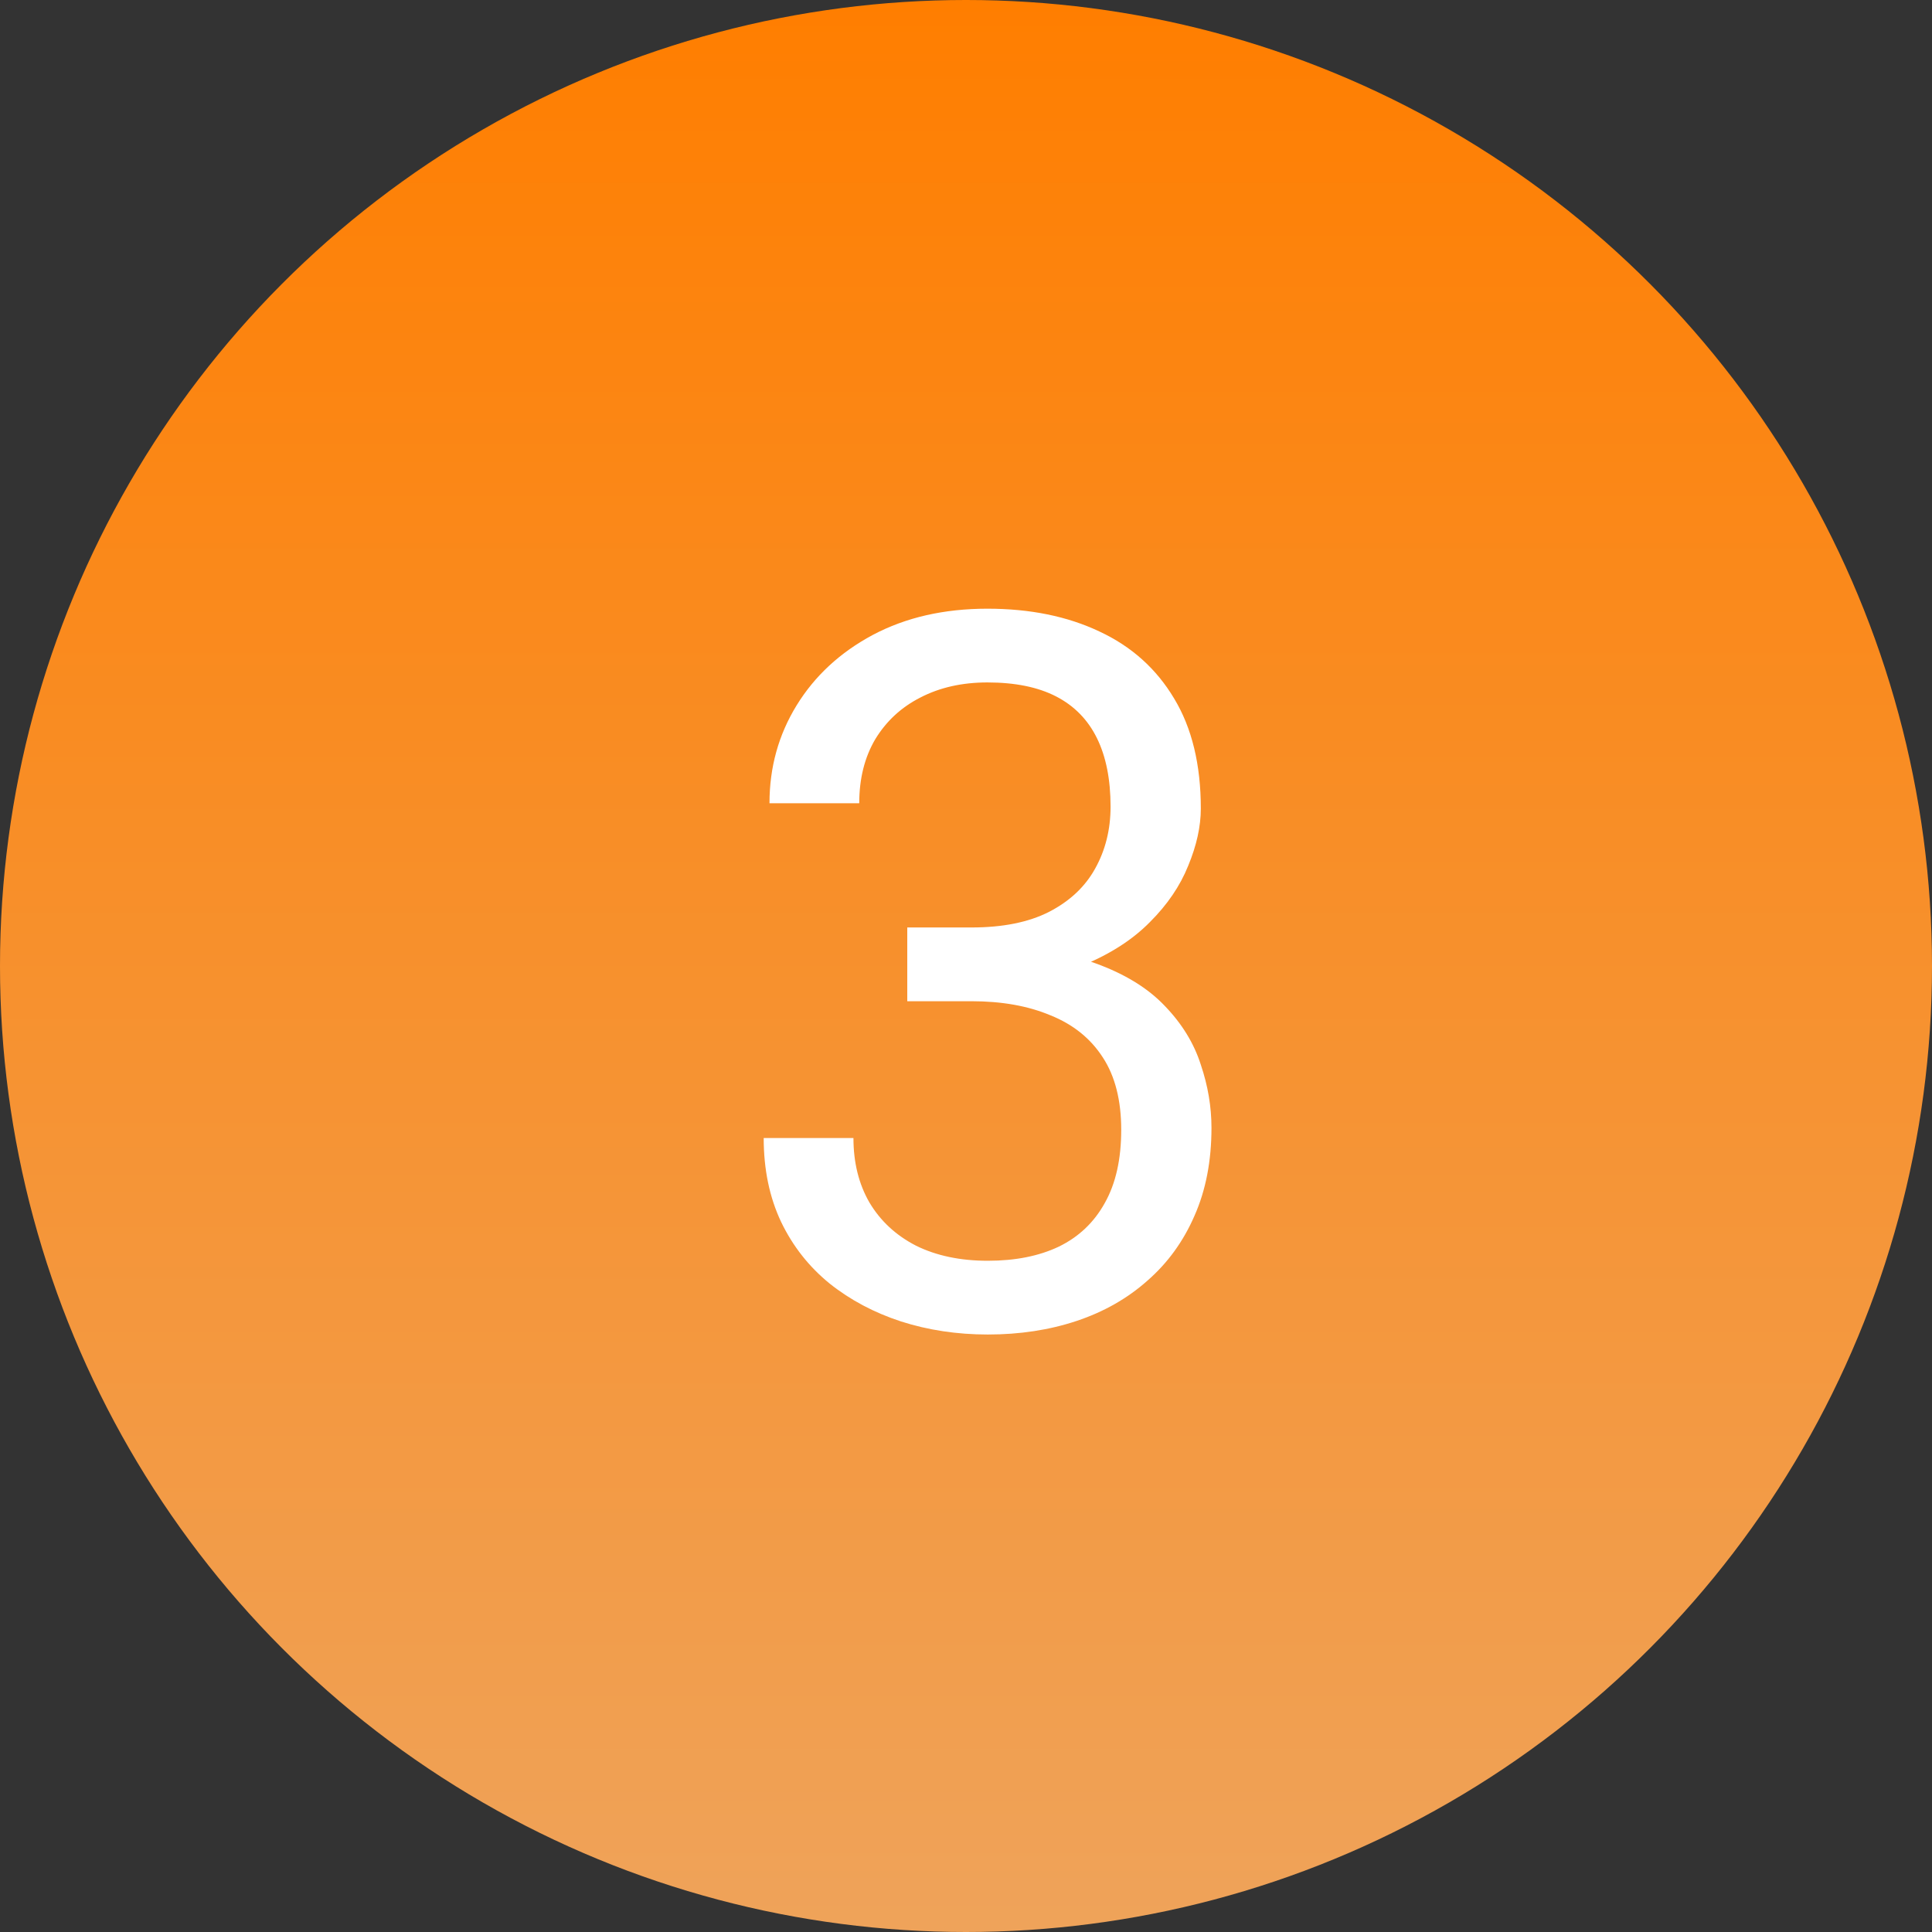 <svg width="35" height="35" viewBox="0 0 35 35" fill="none" xmlns="http://www.w3.org/2000/svg">
<rect x="0" y="0" width="35" height="35" fill="#333333" stroke="none"/>
<circle cx="17.5" cy="17.5" r="17.5" fill="url(#paint0_linear_363_3930)"/>
<path d="M16.436 16.802H17.597C18.165 16.802 18.634 16.708 19.003 16.52C19.378 16.327 19.656 16.066 19.838 15.738C20.025 15.404 20.119 15.029 20.119 14.613C20.119 14.121 20.037 13.708 19.873 13.374C19.709 13.04 19.463 12.788 19.135 12.618C18.807 12.448 18.391 12.363 17.887 12.363C17.43 12.363 17.025 12.454 16.674 12.636C16.328 12.812 16.056 13.063 15.856 13.392C15.663 13.72 15.566 14.106 15.566 14.552H13.94C13.94 13.901 14.104 13.31 14.433 12.776C14.761 12.243 15.221 11.818 15.812 11.502C16.41 11.185 17.102 11.027 17.887 11.027C18.66 11.027 19.337 11.165 19.917 11.44C20.497 11.71 20.948 12.114 21.27 12.653C21.593 13.187 21.754 13.852 21.754 14.648C21.754 14.971 21.678 15.316 21.525 15.685C21.379 16.049 21.148 16.389 20.831 16.705C20.52 17.021 20.116 17.282 19.618 17.487C19.12 17.686 18.523 17.786 17.825 17.786H16.436V16.802ZM16.436 18.138V17.162H17.825C18.64 17.162 19.314 17.259 19.847 17.452C20.38 17.645 20.799 17.903 21.104 18.226C21.414 18.548 21.631 18.902 21.754 19.289C21.883 19.67 21.947 20.051 21.947 20.432C21.947 21.029 21.845 21.56 21.64 22.023C21.44 22.485 21.156 22.878 20.787 23.2C20.424 23.523 19.996 23.766 19.504 23.93C19.012 24.094 18.476 24.176 17.895 24.176C17.339 24.176 16.814 24.097 16.322 23.939C15.836 23.78 15.405 23.552 15.03 23.253C14.655 22.948 14.362 22.576 14.151 22.137C13.94 21.691 13.835 21.185 13.835 20.616H15.461C15.461 21.061 15.558 21.451 15.751 21.785C15.95 22.119 16.231 22.38 16.595 22.567C16.964 22.749 17.398 22.84 17.895 22.84C18.394 22.84 18.821 22.755 19.179 22.585C19.542 22.409 19.82 22.145 20.014 21.794C20.213 21.442 20.312 21 20.312 20.467C20.312 19.934 20.201 19.497 19.979 19.157C19.756 18.811 19.439 18.557 19.029 18.393C18.625 18.223 18.148 18.138 17.597 18.138H16.436Z" fill="white"/>
<defs>
<linearGradient id="paint0_linear_363_3930" x1="17.5" y1="0" x2="17.5" y2="35" gradientUnits="userSpaceOnUse">
<stop stop-color="#FF7E00"/>
<stop offset="1" stop-color="#EFA35A"/>
</linearGradient>
</defs>
</svg>
